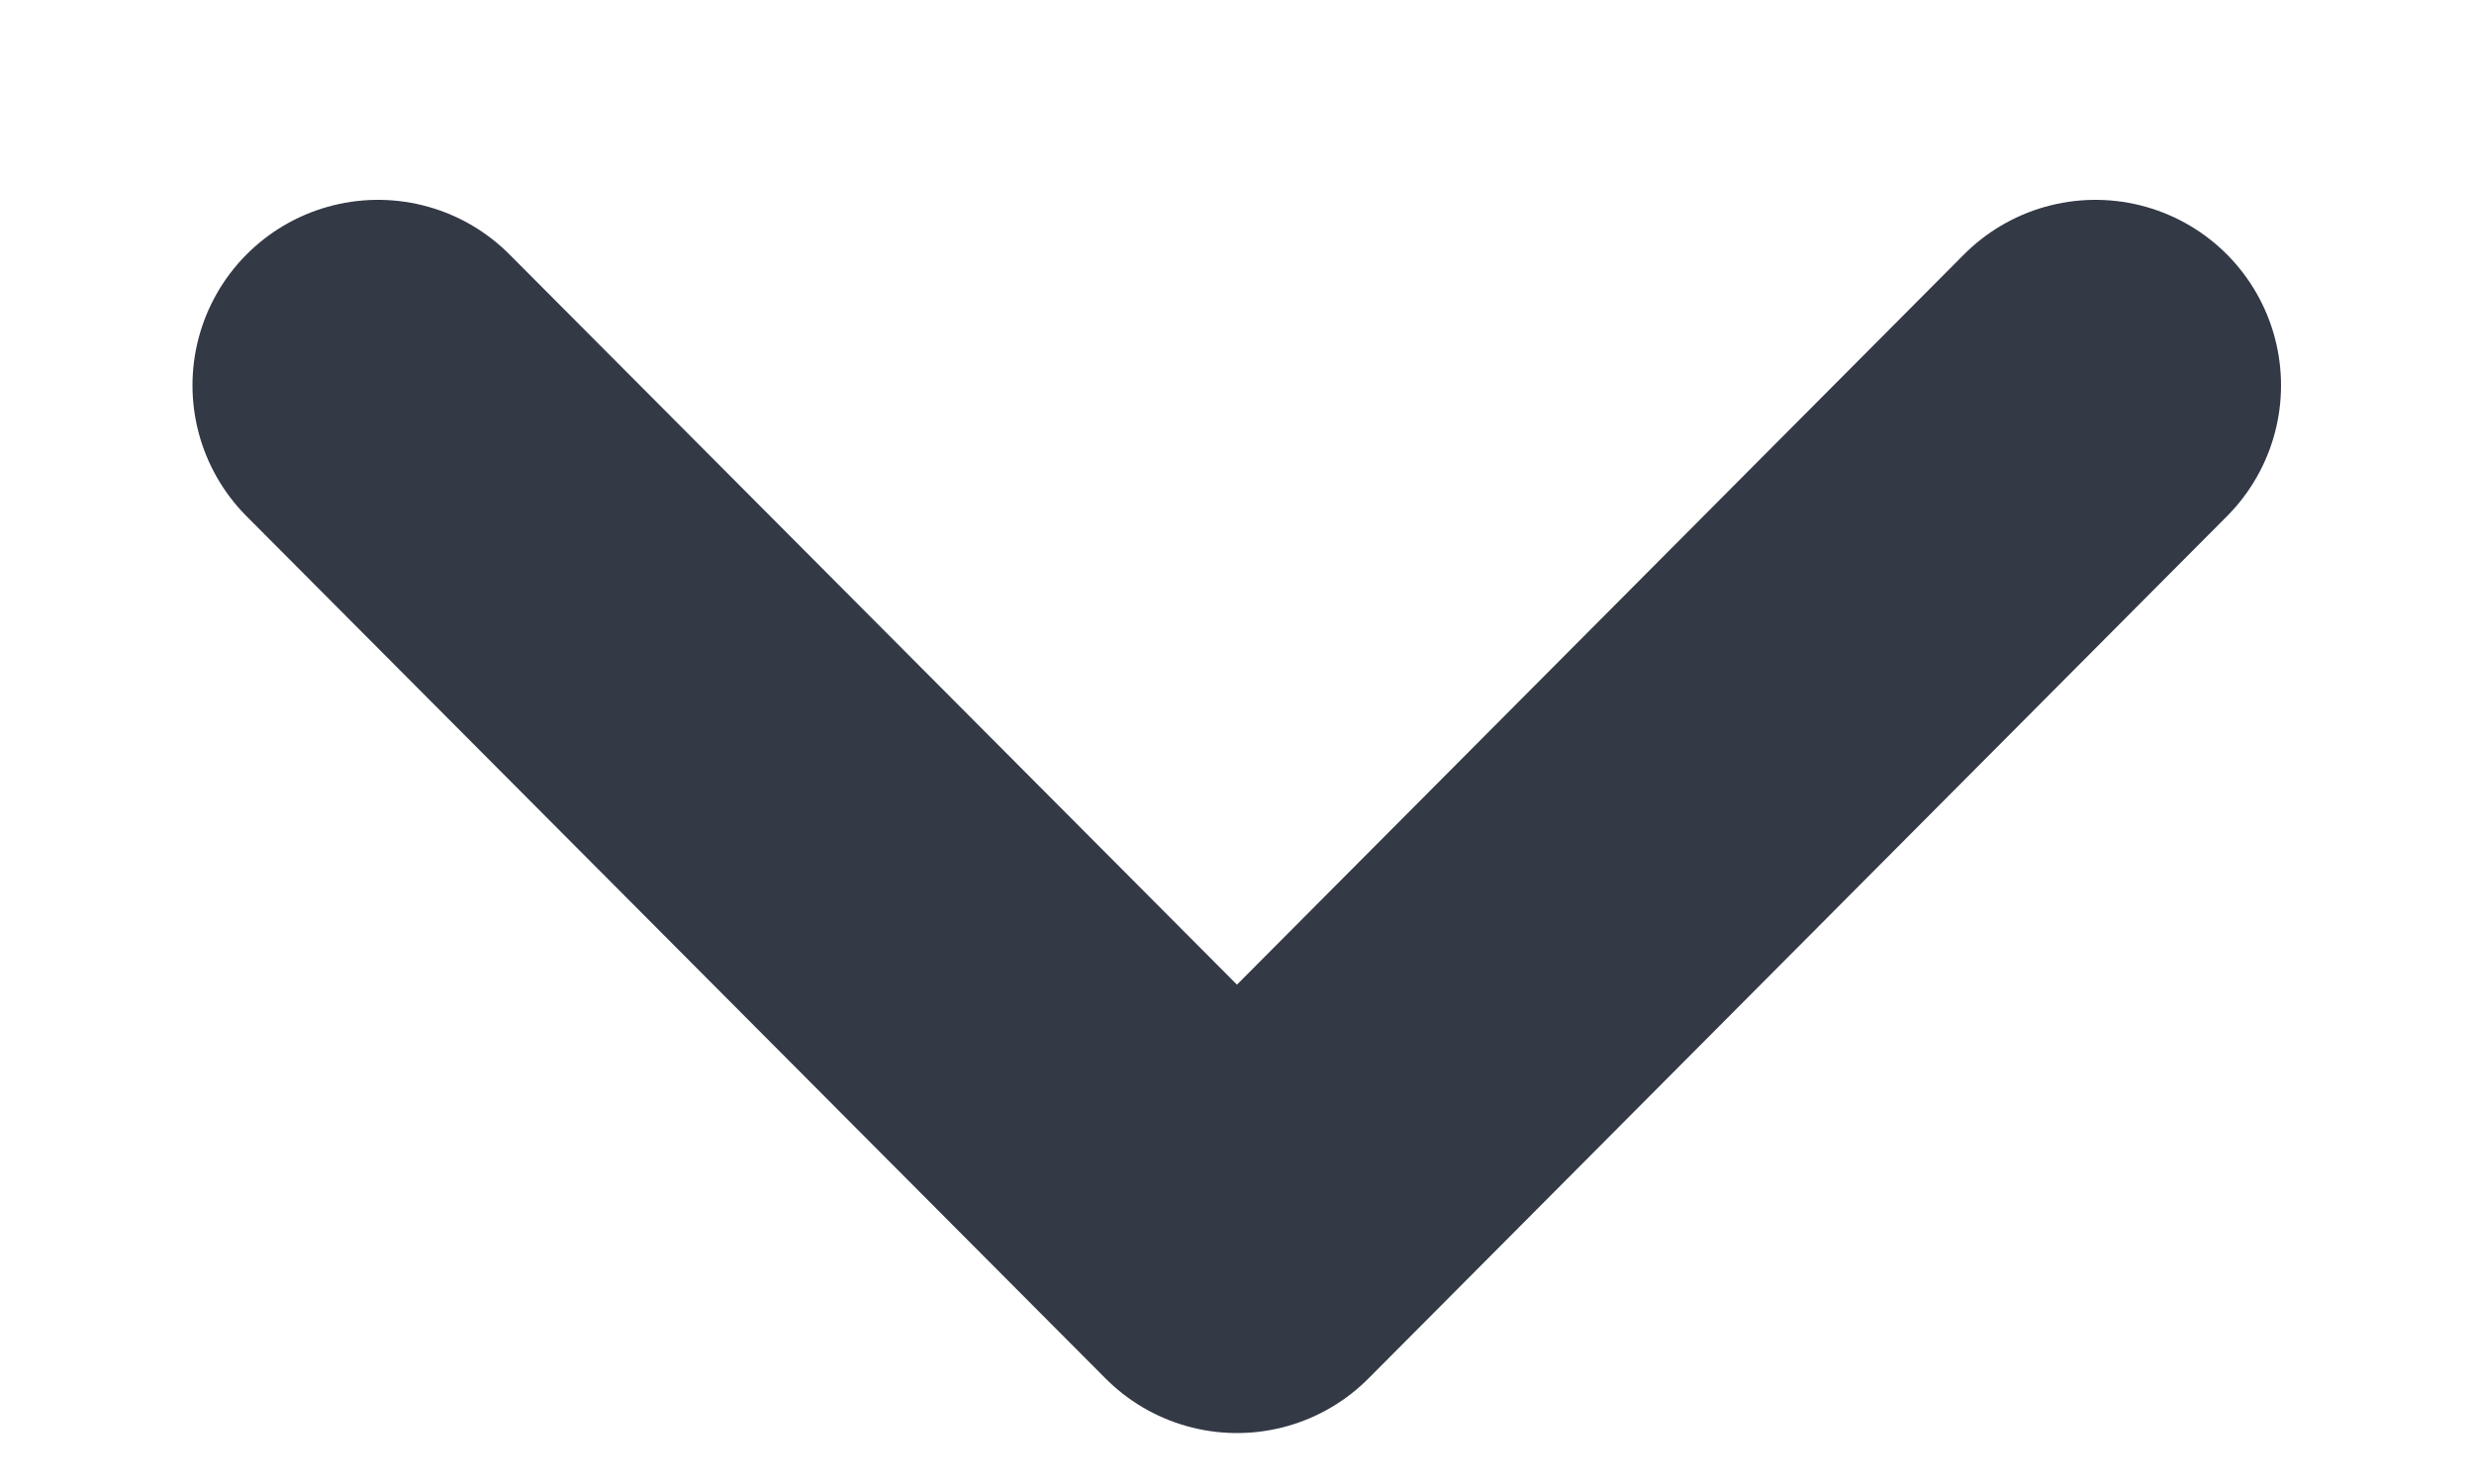 <svg width="10" height="6" fill="none" xmlns="http://www.w3.org/2000/svg"><path d="M1.528 1.558L5 5.044l3.47-3.486" stroke="#333945" stroke-width="1.5" stroke-linecap="round" stroke-linejoin="round"/></svg>